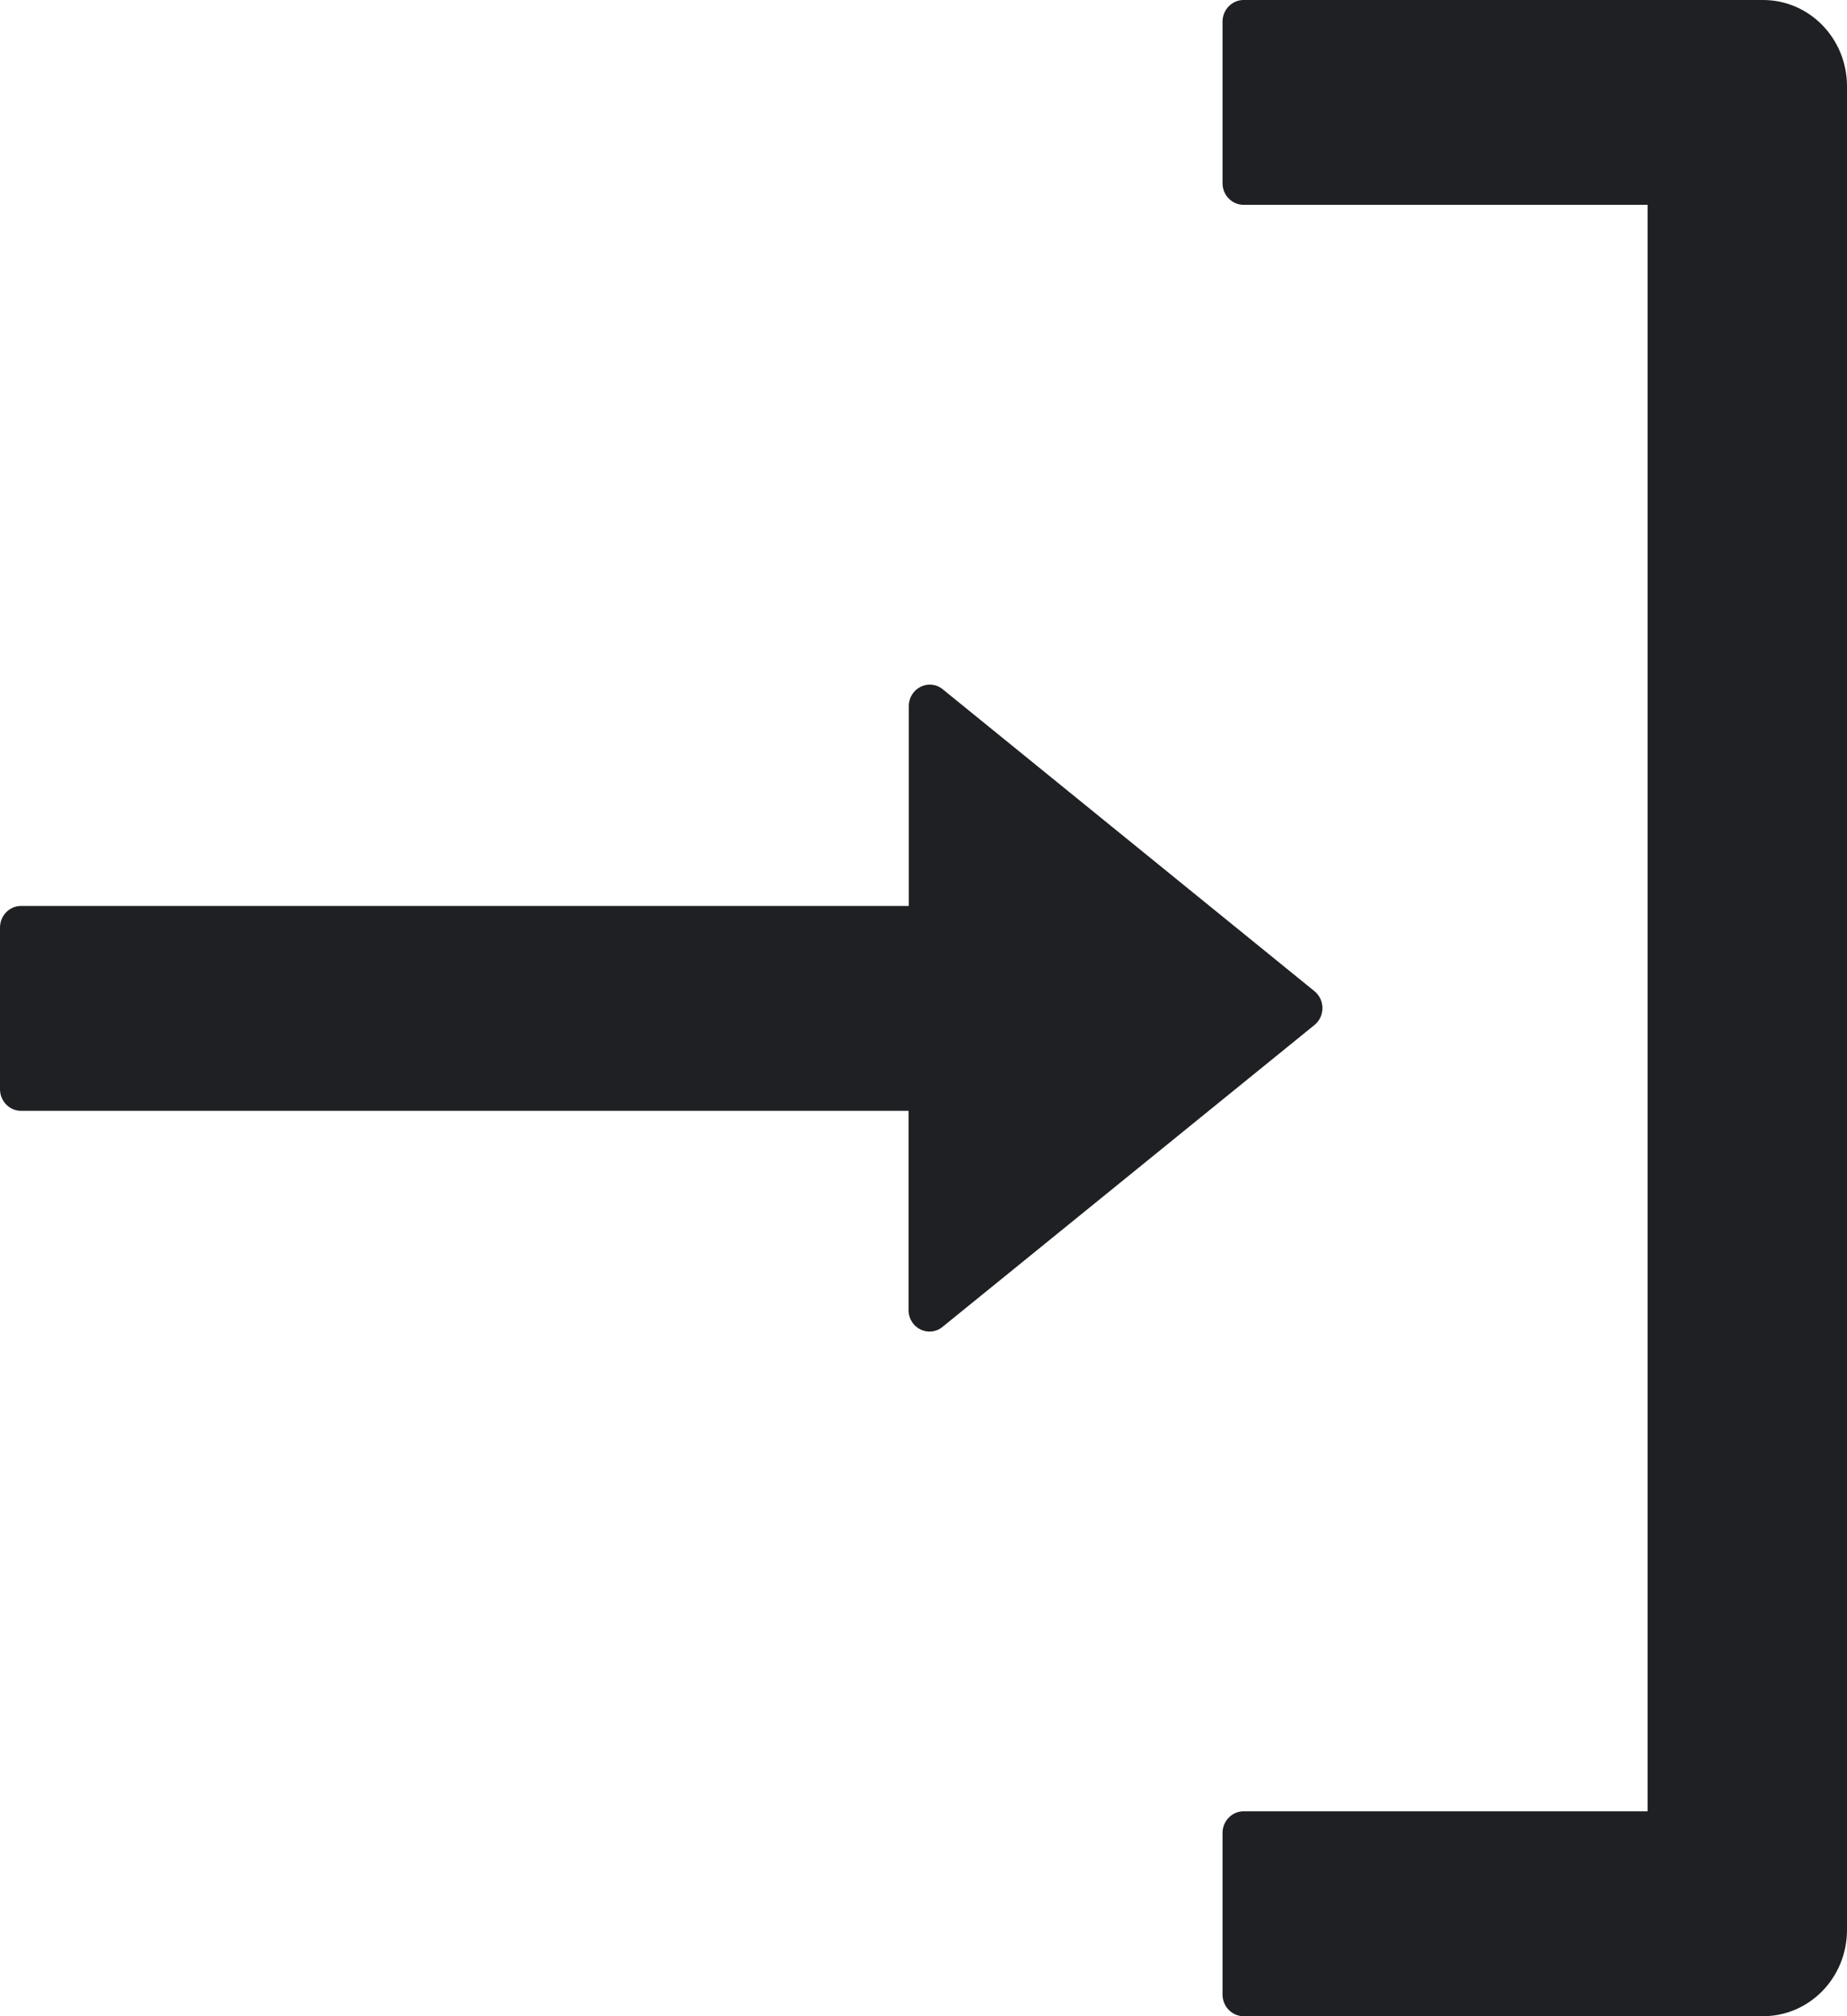 <svg width="22" height="24" viewBox="0 0 22 24" fill="none" xmlns="http://www.w3.org/2000/svg">
<path d="M15.656 12.202C15.686 12.178 15.71 12.148 15.727 12.112C15.743 12.077 15.752 12.039 15.752 12C15.752 11.961 15.743 11.923 15.727 11.888C15.71 11.853 15.686 11.822 15.656 11.798L11.228 8.204C11.066 8.073 10.825 8.191 10.825 8.406L10.825 10.784L0.25 10.784C0.113 10.784 1.56222e-07 10.899 1.54539e-07 11.041L1.31582e-07 12.966C1.29898e-07 13.107 0.113 13.223 0.25 13.223L10.822 13.223L10.822 15.594C10.822 15.809 11.062 15.927 11.225 15.796L15.656 12.202ZM14.562 0.257L14.562 2.182C14.562 2.323 14.675 2.438 14.812 2.438L19.625 2.438L19.625 21.561L14.812 21.561C14.675 21.561 14.562 21.677 14.562 21.818L14.562 23.743C14.562 23.884 14.675 24 14.812 24L21 24C21.553 24 22 23.541 22 22.973L22 1.027C22 0.459 21.553 1.18089e-06 21 1.17429e-06L14.812 1.10051e-06C14.675 1.09887e-06 14.562 0.116 14.562 0.257Z" fill="#1E2023"/>
</svg>
